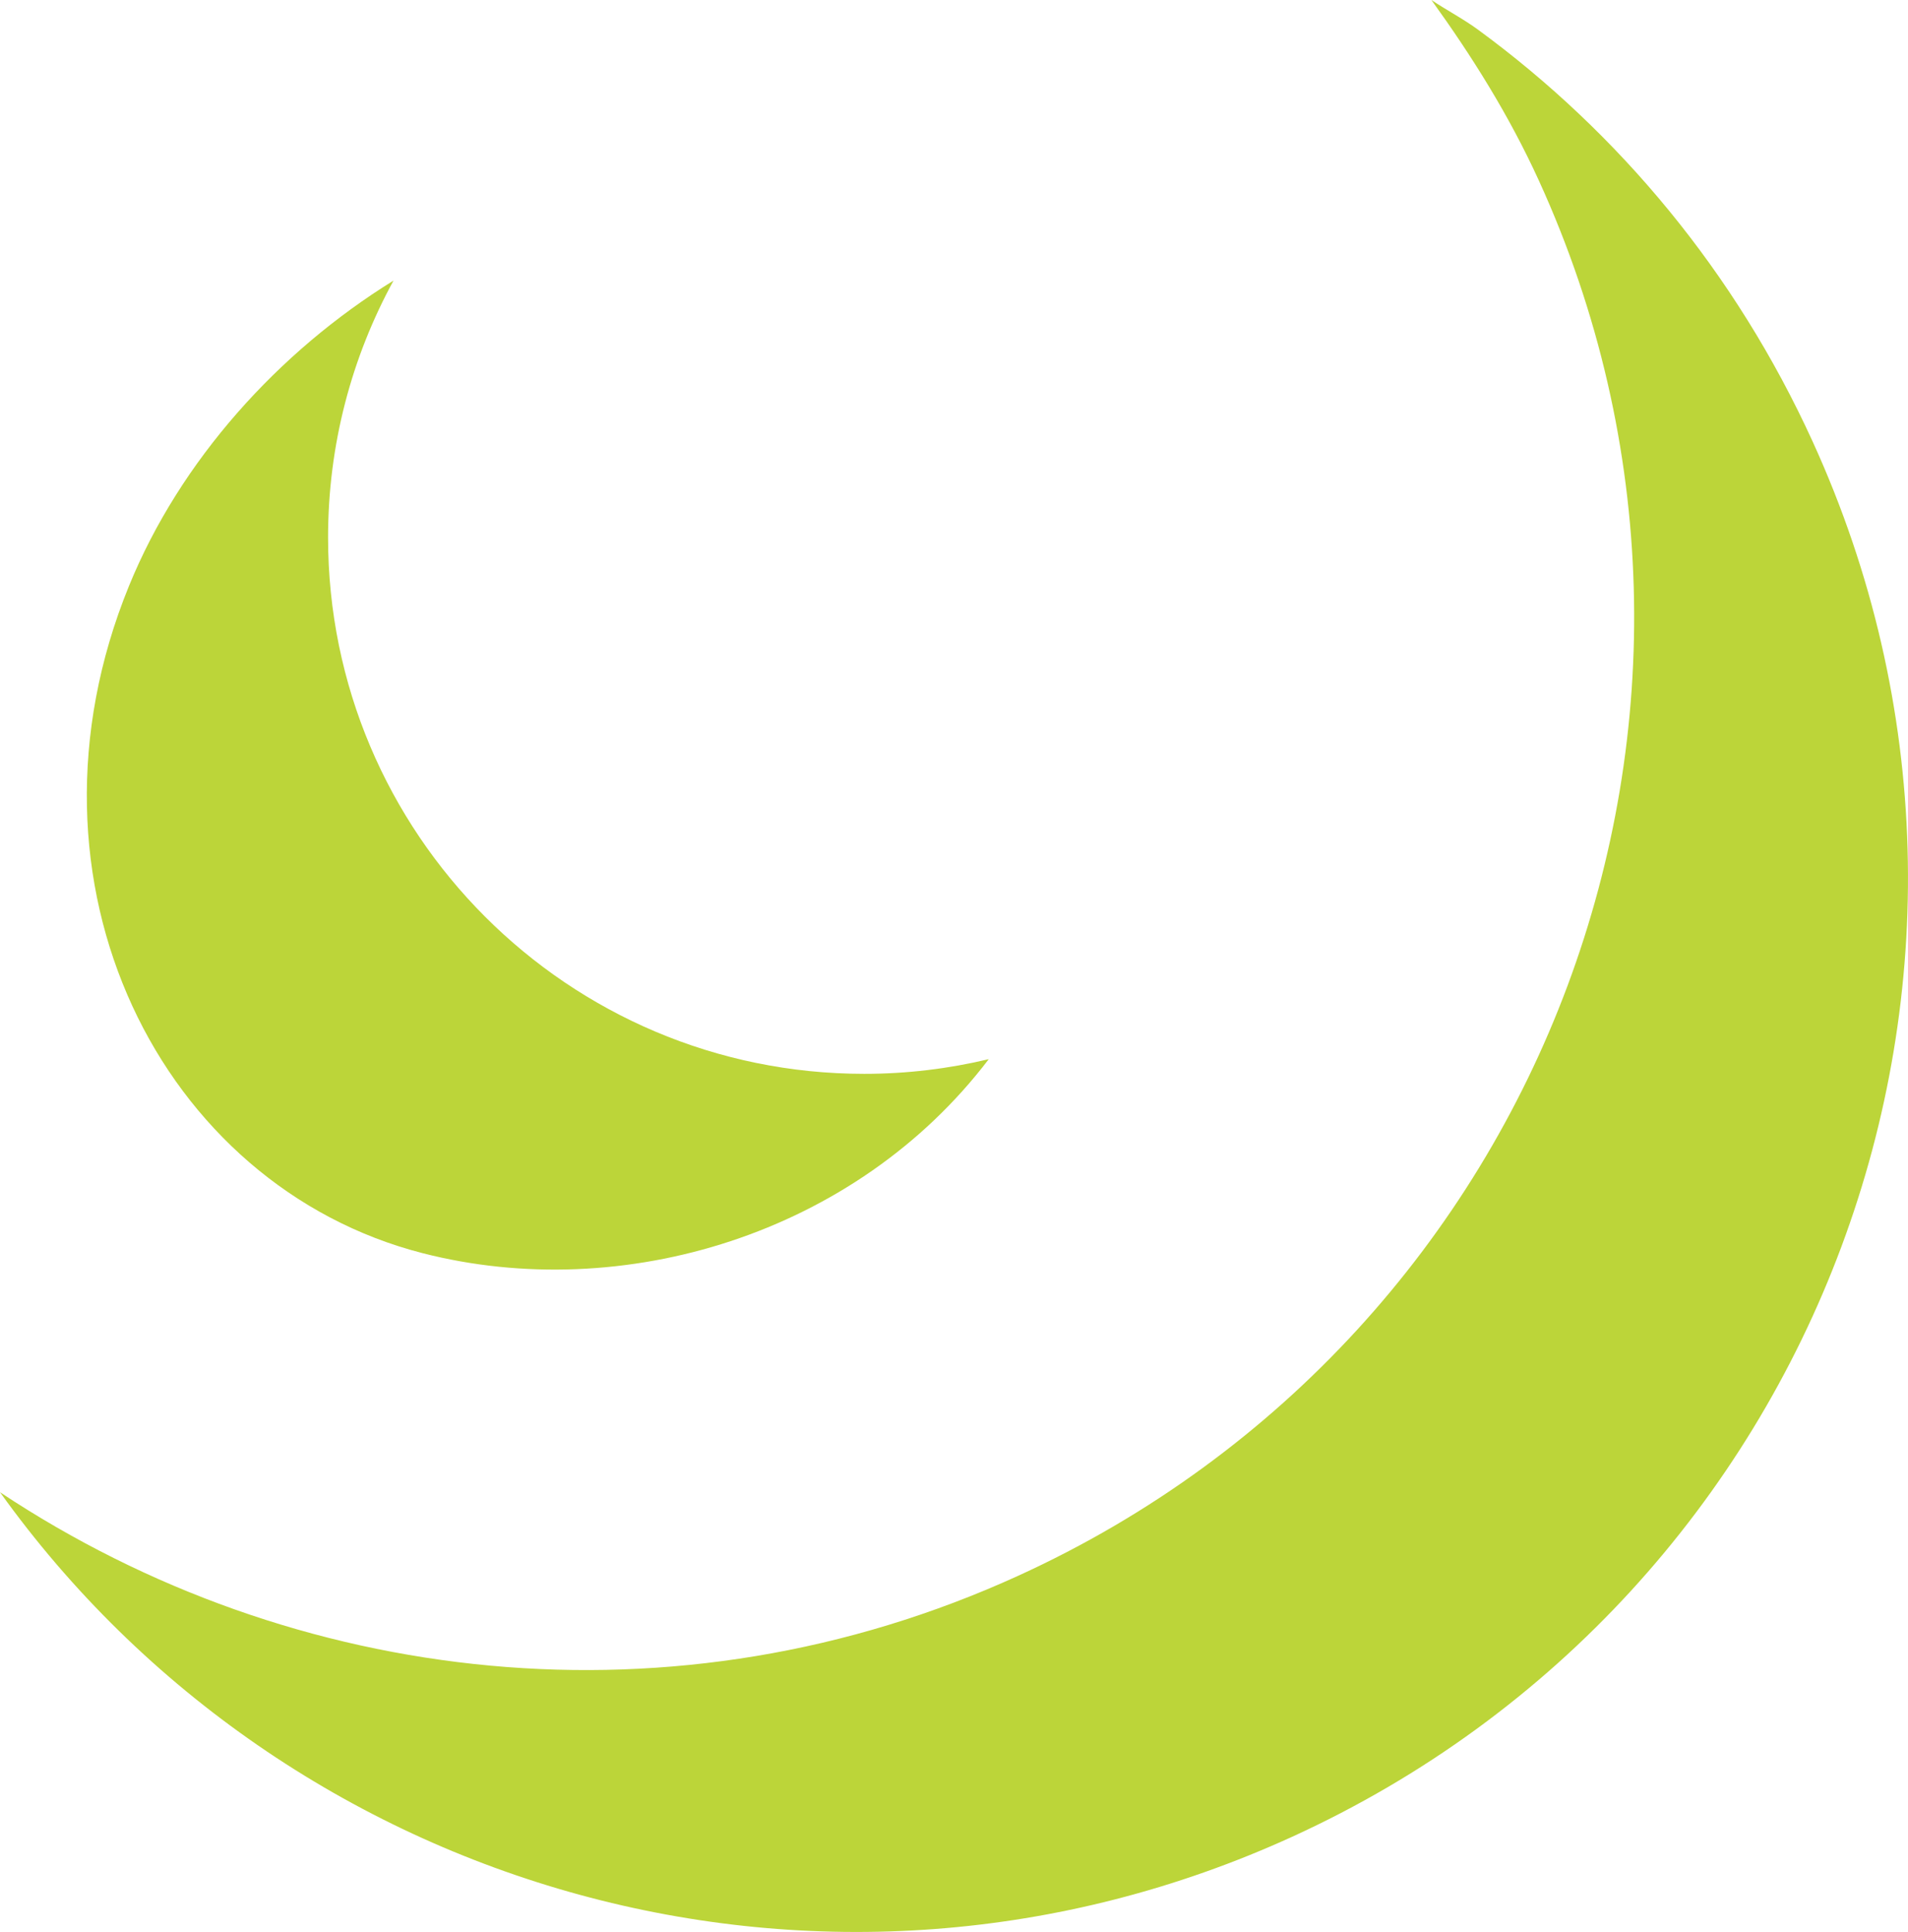 <svg version="1.1" id="图层_1" x="0px" y="0px" width="72.442px" height="73.339px" viewBox="0 0 72.442 73.339" enable-background="new 0 0 72.442 73.339" xml:space="preserve" xmlns="http://www.w3.org/2000/svg" xmlns:xlink="http://www.w3.org/1999/xlink" xmlns:xml="http://www.w3.org/XML/1998/namespace">
  <path fill="#BCD539" d="M49.069,69.721c20.076-9.17,28.921-32.887,19.751-52.963c-2.938-6.436-7.364-11.717-12.689-15.621
	C55.563,0.719,54.941,0.398,54.347,0c1.531,2.121,2.944,4.367,4.077,6.848c9.169,20.078,0.325,43.793-19.751,52.963
	C25.636,65.766,11.122,64.027,0,56.646C10.922,71.879,31.386,77.799,49.069,69.721z" class="color c1"/>
  <path fill="#BCD539" d="M12.456,20.404c0-3.533,0.901-6.855,2.485-9.752C10.576,13.348,6.84,17.48,4.896,22.246
	C0.29,33.537,6.13,45.027,16.04,47.57c7.589,1.949,16.439-0.705,21.5-7.363c-1.517,0.361-3.098,0.557-4.726,0.557
	C21.571,40.764,12.456,31.648,12.456,20.404z" class="color c1"/>
</svg>